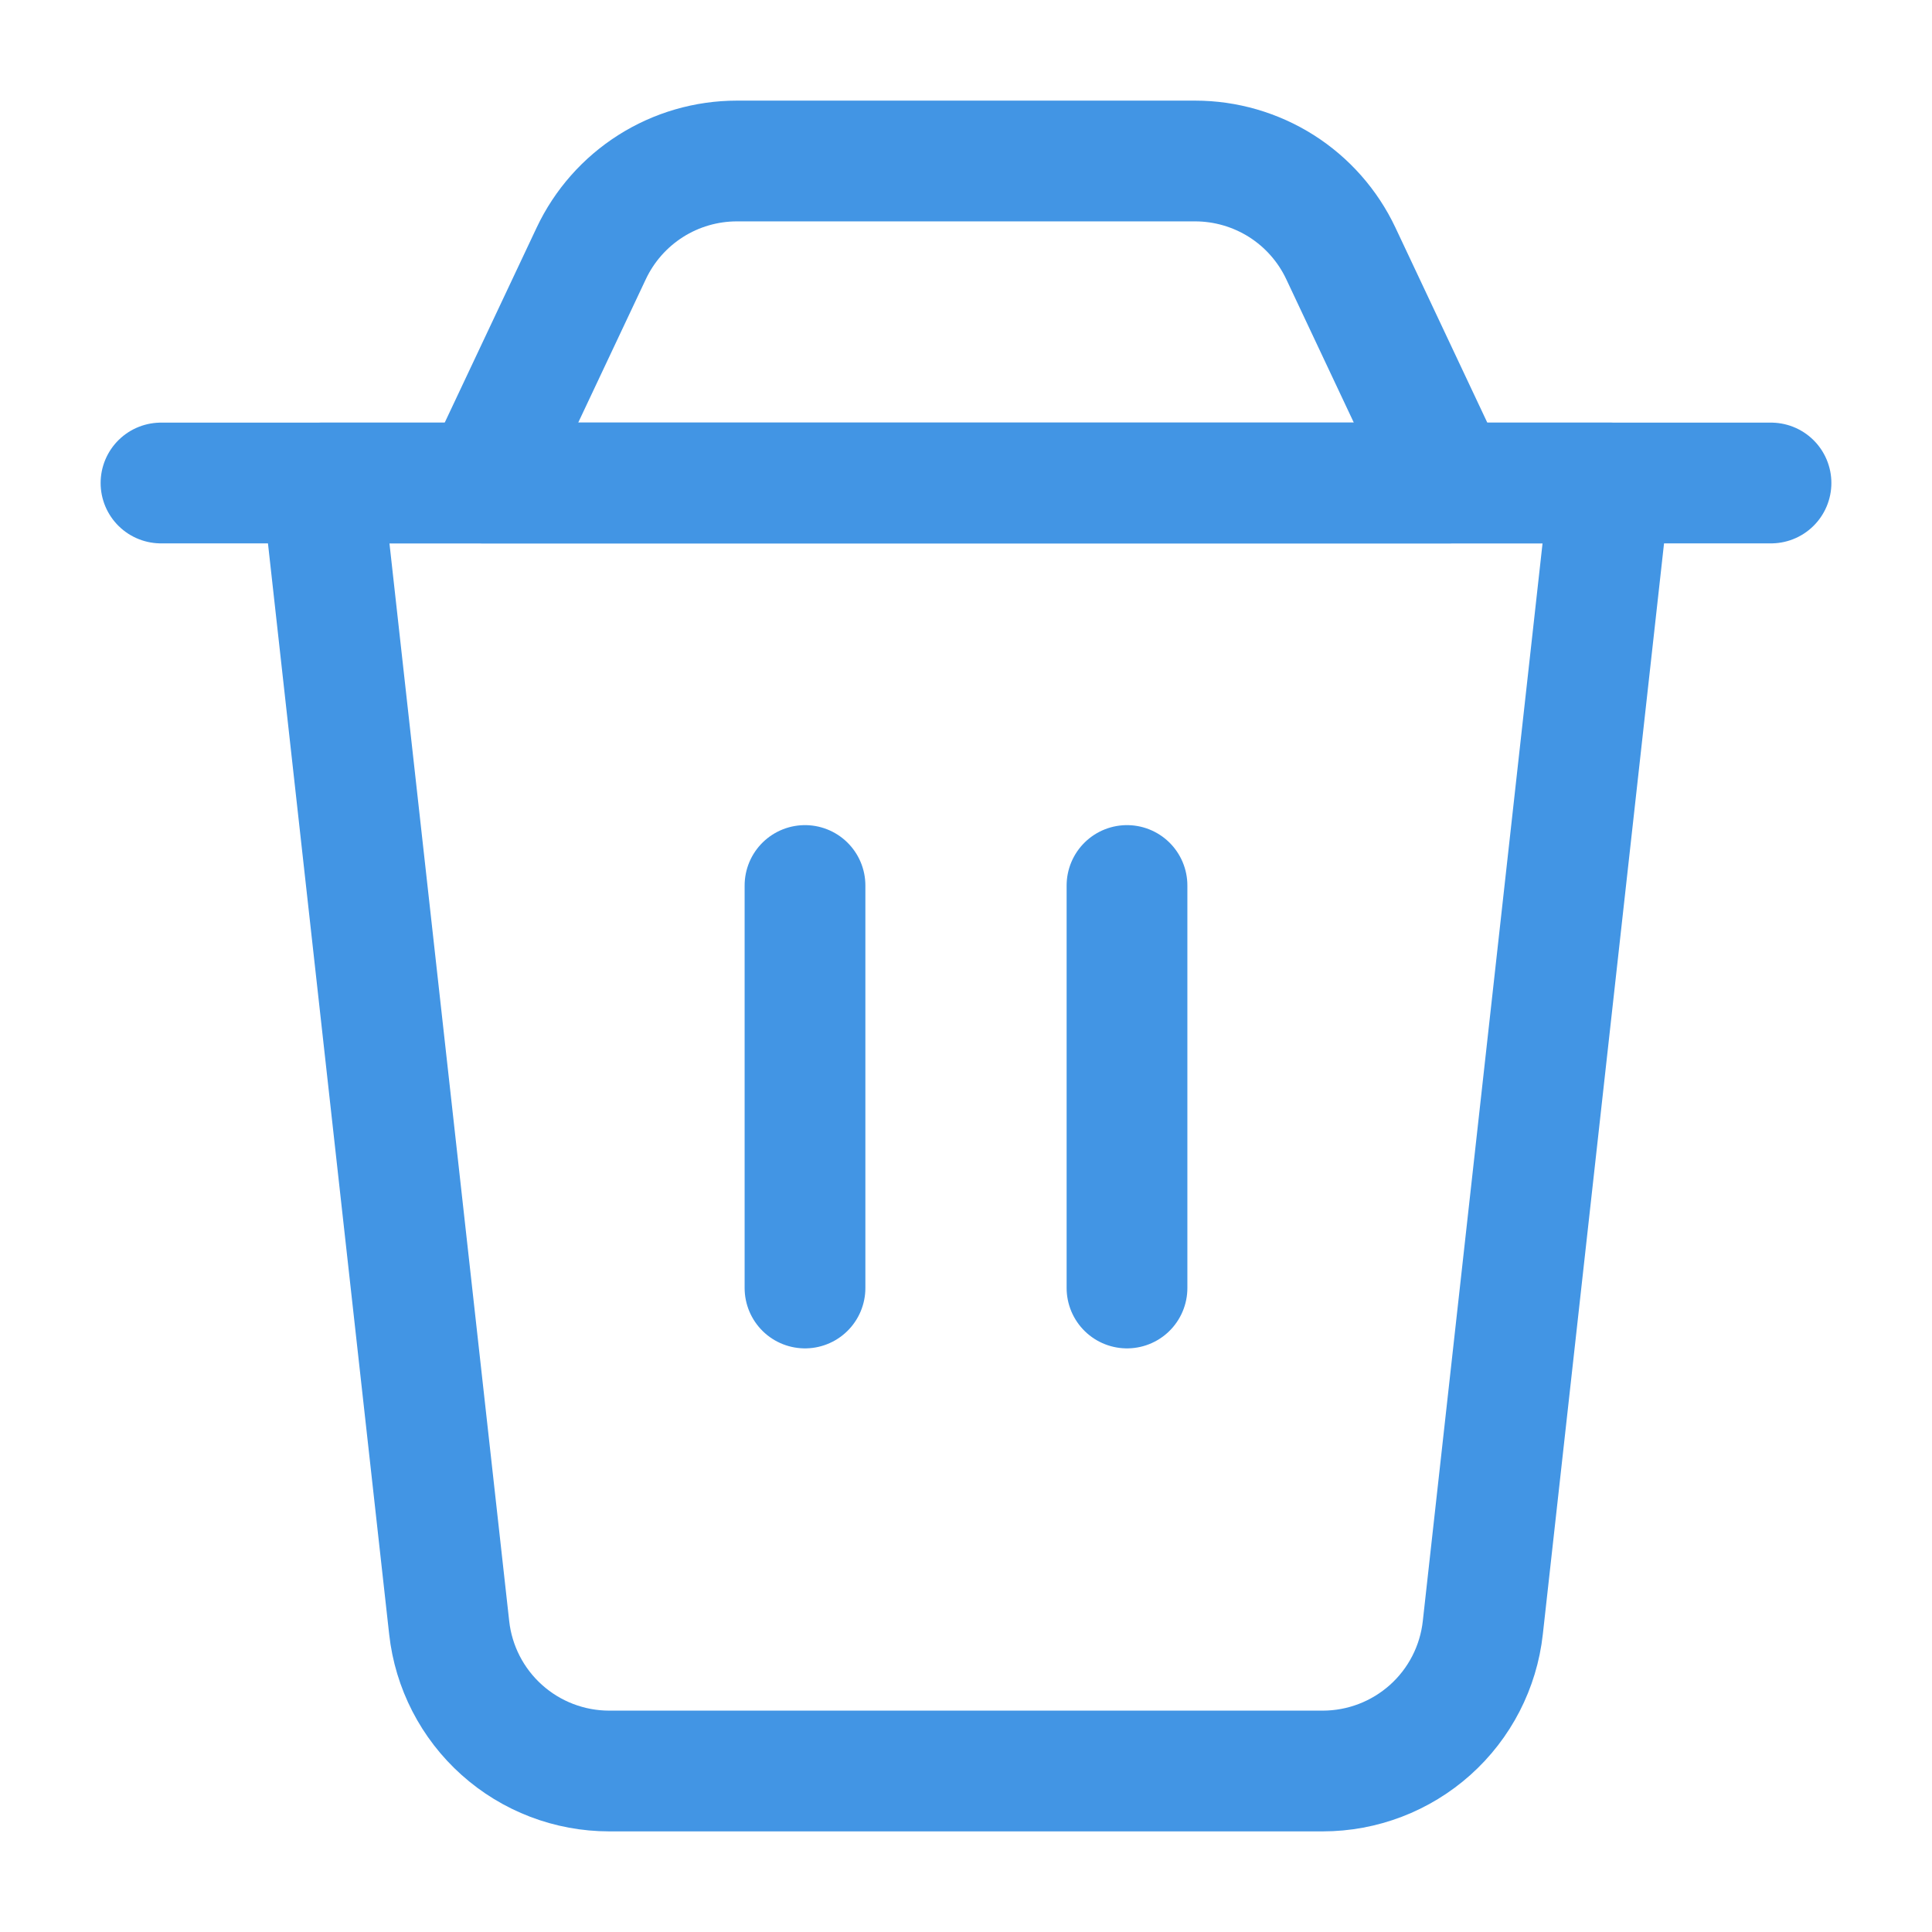 <svg width="24" height="24" viewBox="0 0 24 24" fill="none" xmlns="http://www.w3.org/2000/svg">
<g id="Frame">
<path id="Vector" d="M4 6H20L18.42 20.22C18.366 20.709 18.133 21.162 17.766 21.49C17.399 21.818 16.924 22 16.432 22H7.568C7.075 22 6.6 21.818 6.234 21.49C5.867 21.162 5.634 20.709 5.58 20.22L4 6Z" stroke="#4295E4" stroke-width="1.5" stroke-linecap="round" stroke-linejoin="round"/>
<path id="Vector_2" d="M7.345 3.147C7.507 2.804 7.763 2.514 8.083 2.311C8.403 2.108 8.775 2 9.154 2H14.846C15.225 2 15.597 2.108 15.918 2.311C16.238 2.514 16.494 2.804 16.656 3.147L18 6H6L7.345 3.147Z" stroke="#4295E4" stroke-width="1.5" stroke-linecap="round" stroke-linejoin="round"/>
<path id="Vector_3" d="M2 6H22" stroke="#4295E4" stroke-width="1.5" stroke-linecap="round" stroke-linejoin="round"/>
<path id="Vector_4" d="M10 11V16" stroke="#4295E4" stroke-width="1.5" stroke-linecap="round" stroke-linejoin="round"/>
<path id="Vector_5" d="M14 11V16" stroke="#4295E4" stroke-width="1.5" stroke-linecap="round" stroke-linejoin="round"/>
</g>
</svg>
